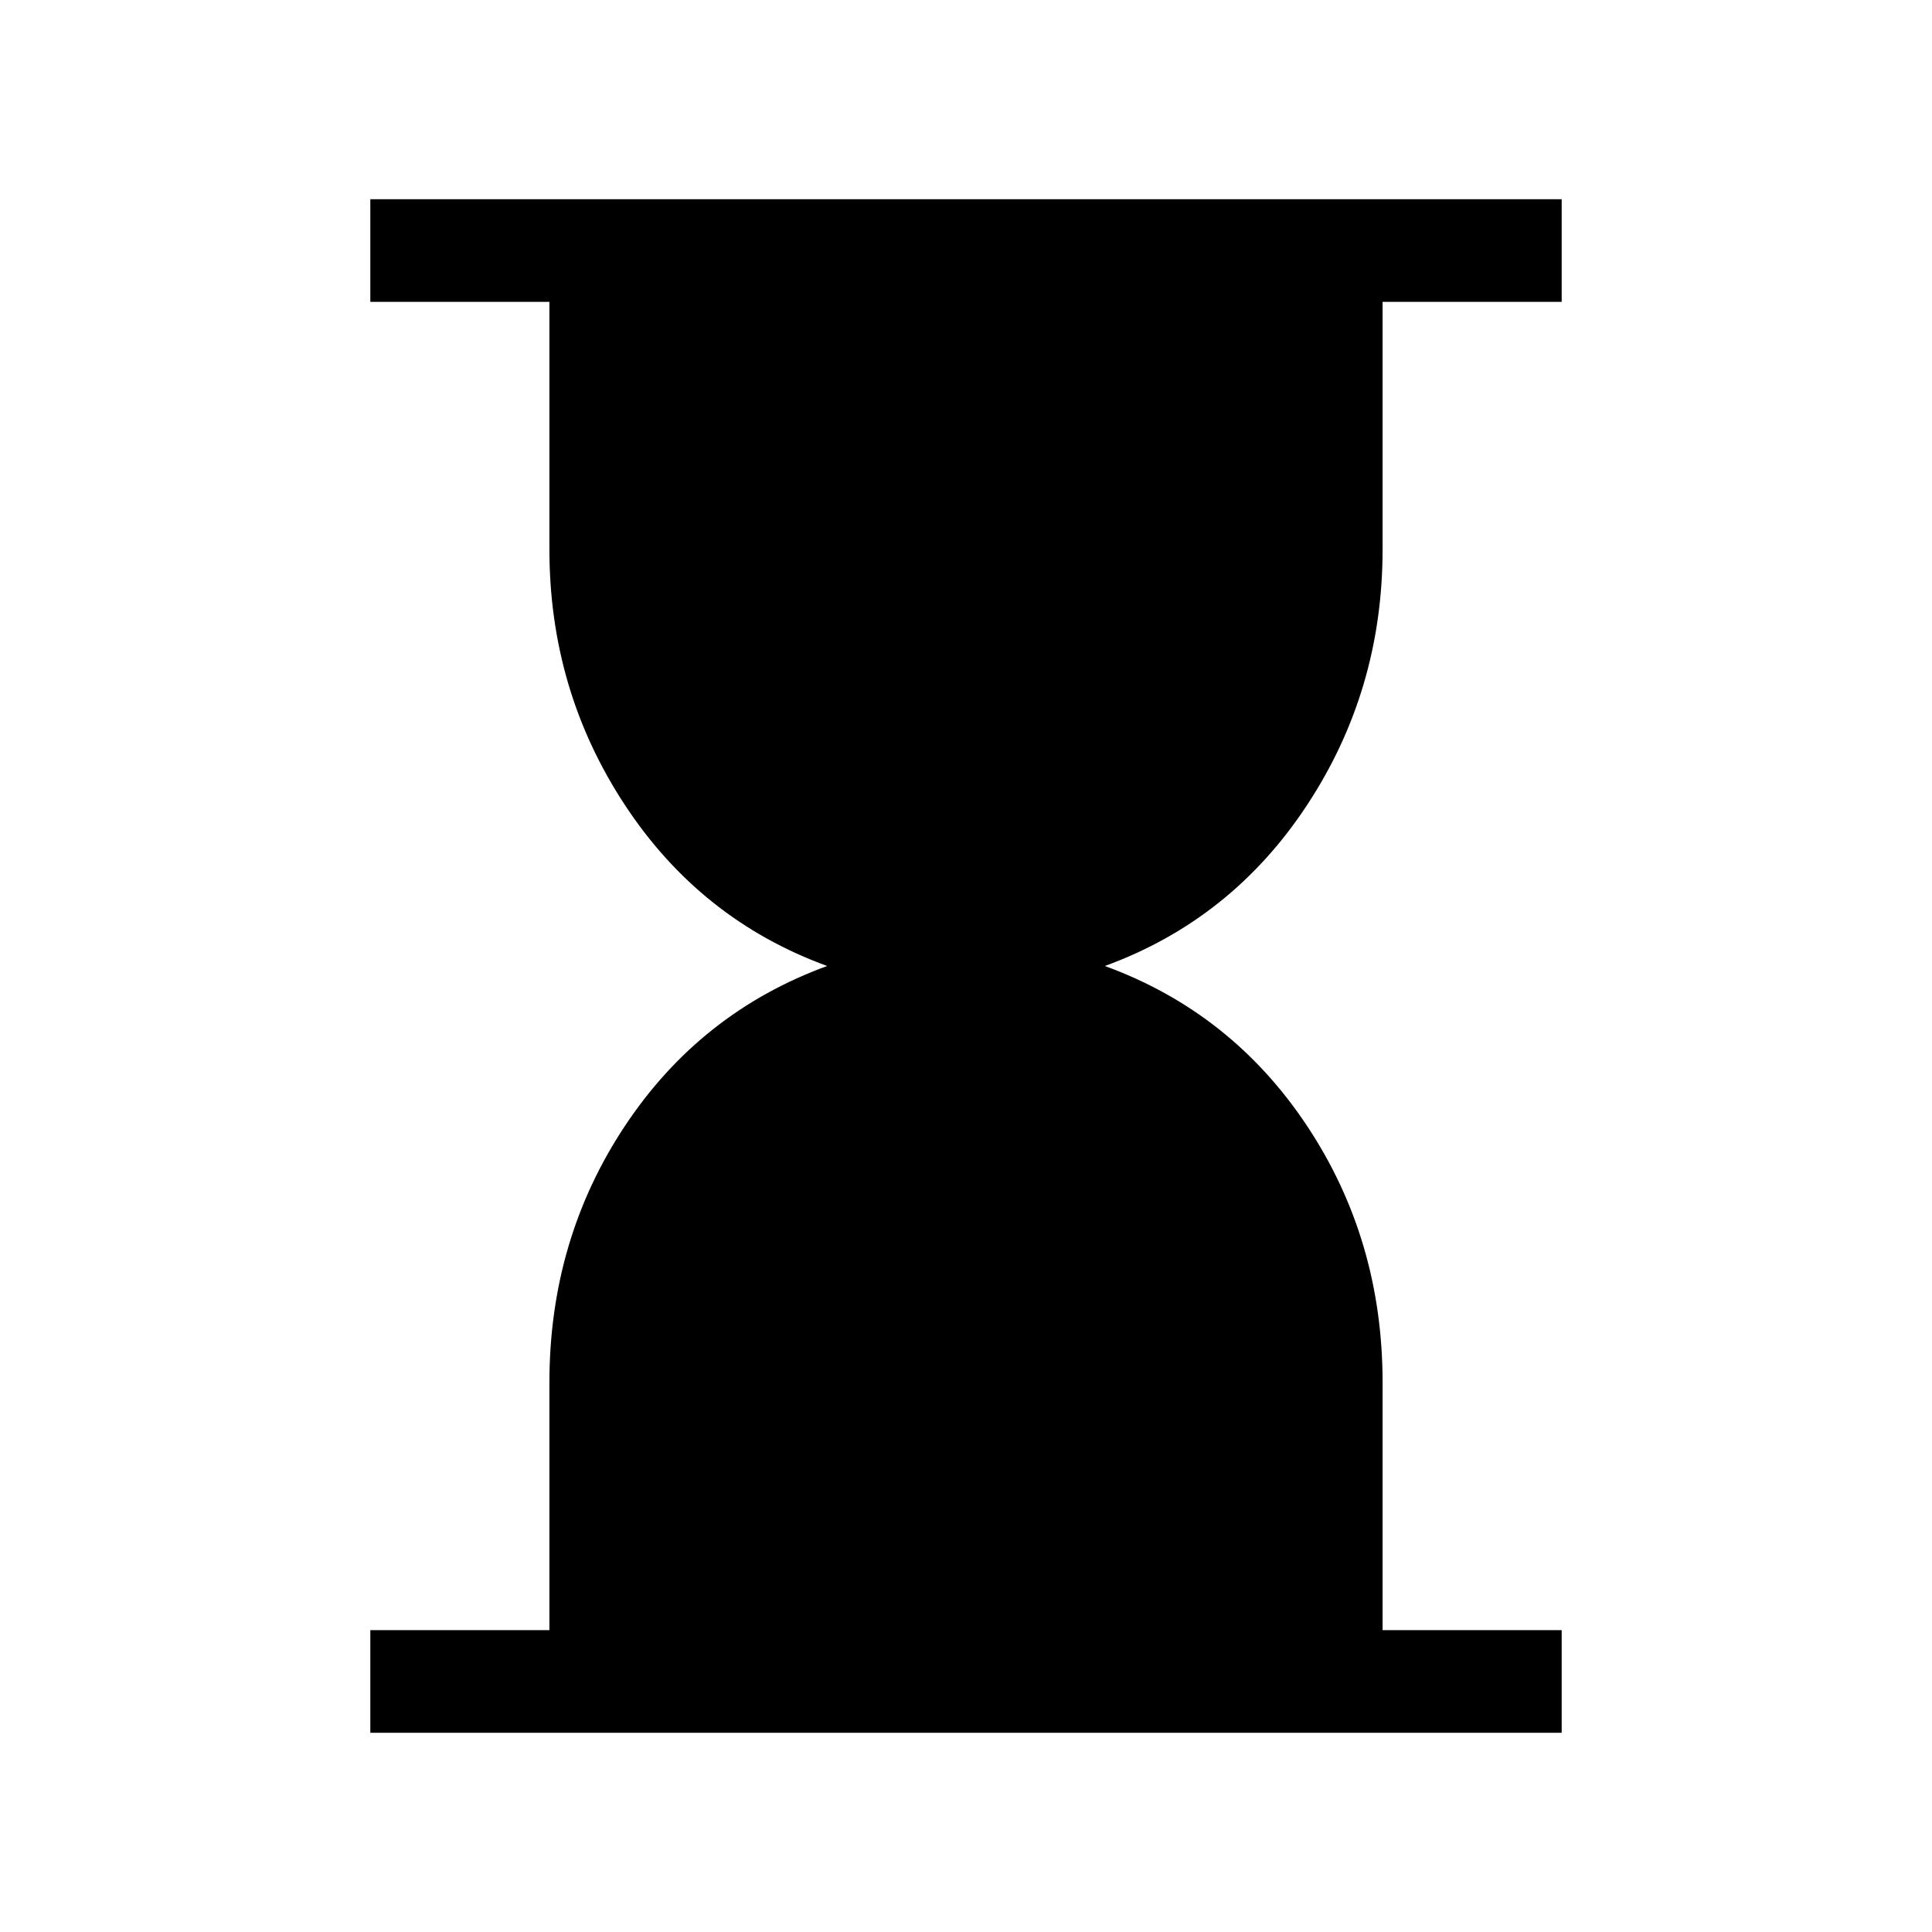<svg xmlns="http://www.w3.org/2000/svg" height="40" width="40"><path d="M7.667 35.875V33.75H11.375V28.625Q11.375 25.667 12.938 23.312Q14.5 20.958 17.125 20Q14.5 19.042 12.938 16.667Q11.375 14.292 11.375 11.375V6.25H7.667V4.125H32.333V6.25H28.625V11.375Q28.625 14.292 27.062 16.667Q25.5 19.042 22.875 20Q25.5 20.958 27.062 23.312Q28.625 25.667 28.625 28.625V33.75H32.333V35.875Z"/></svg>